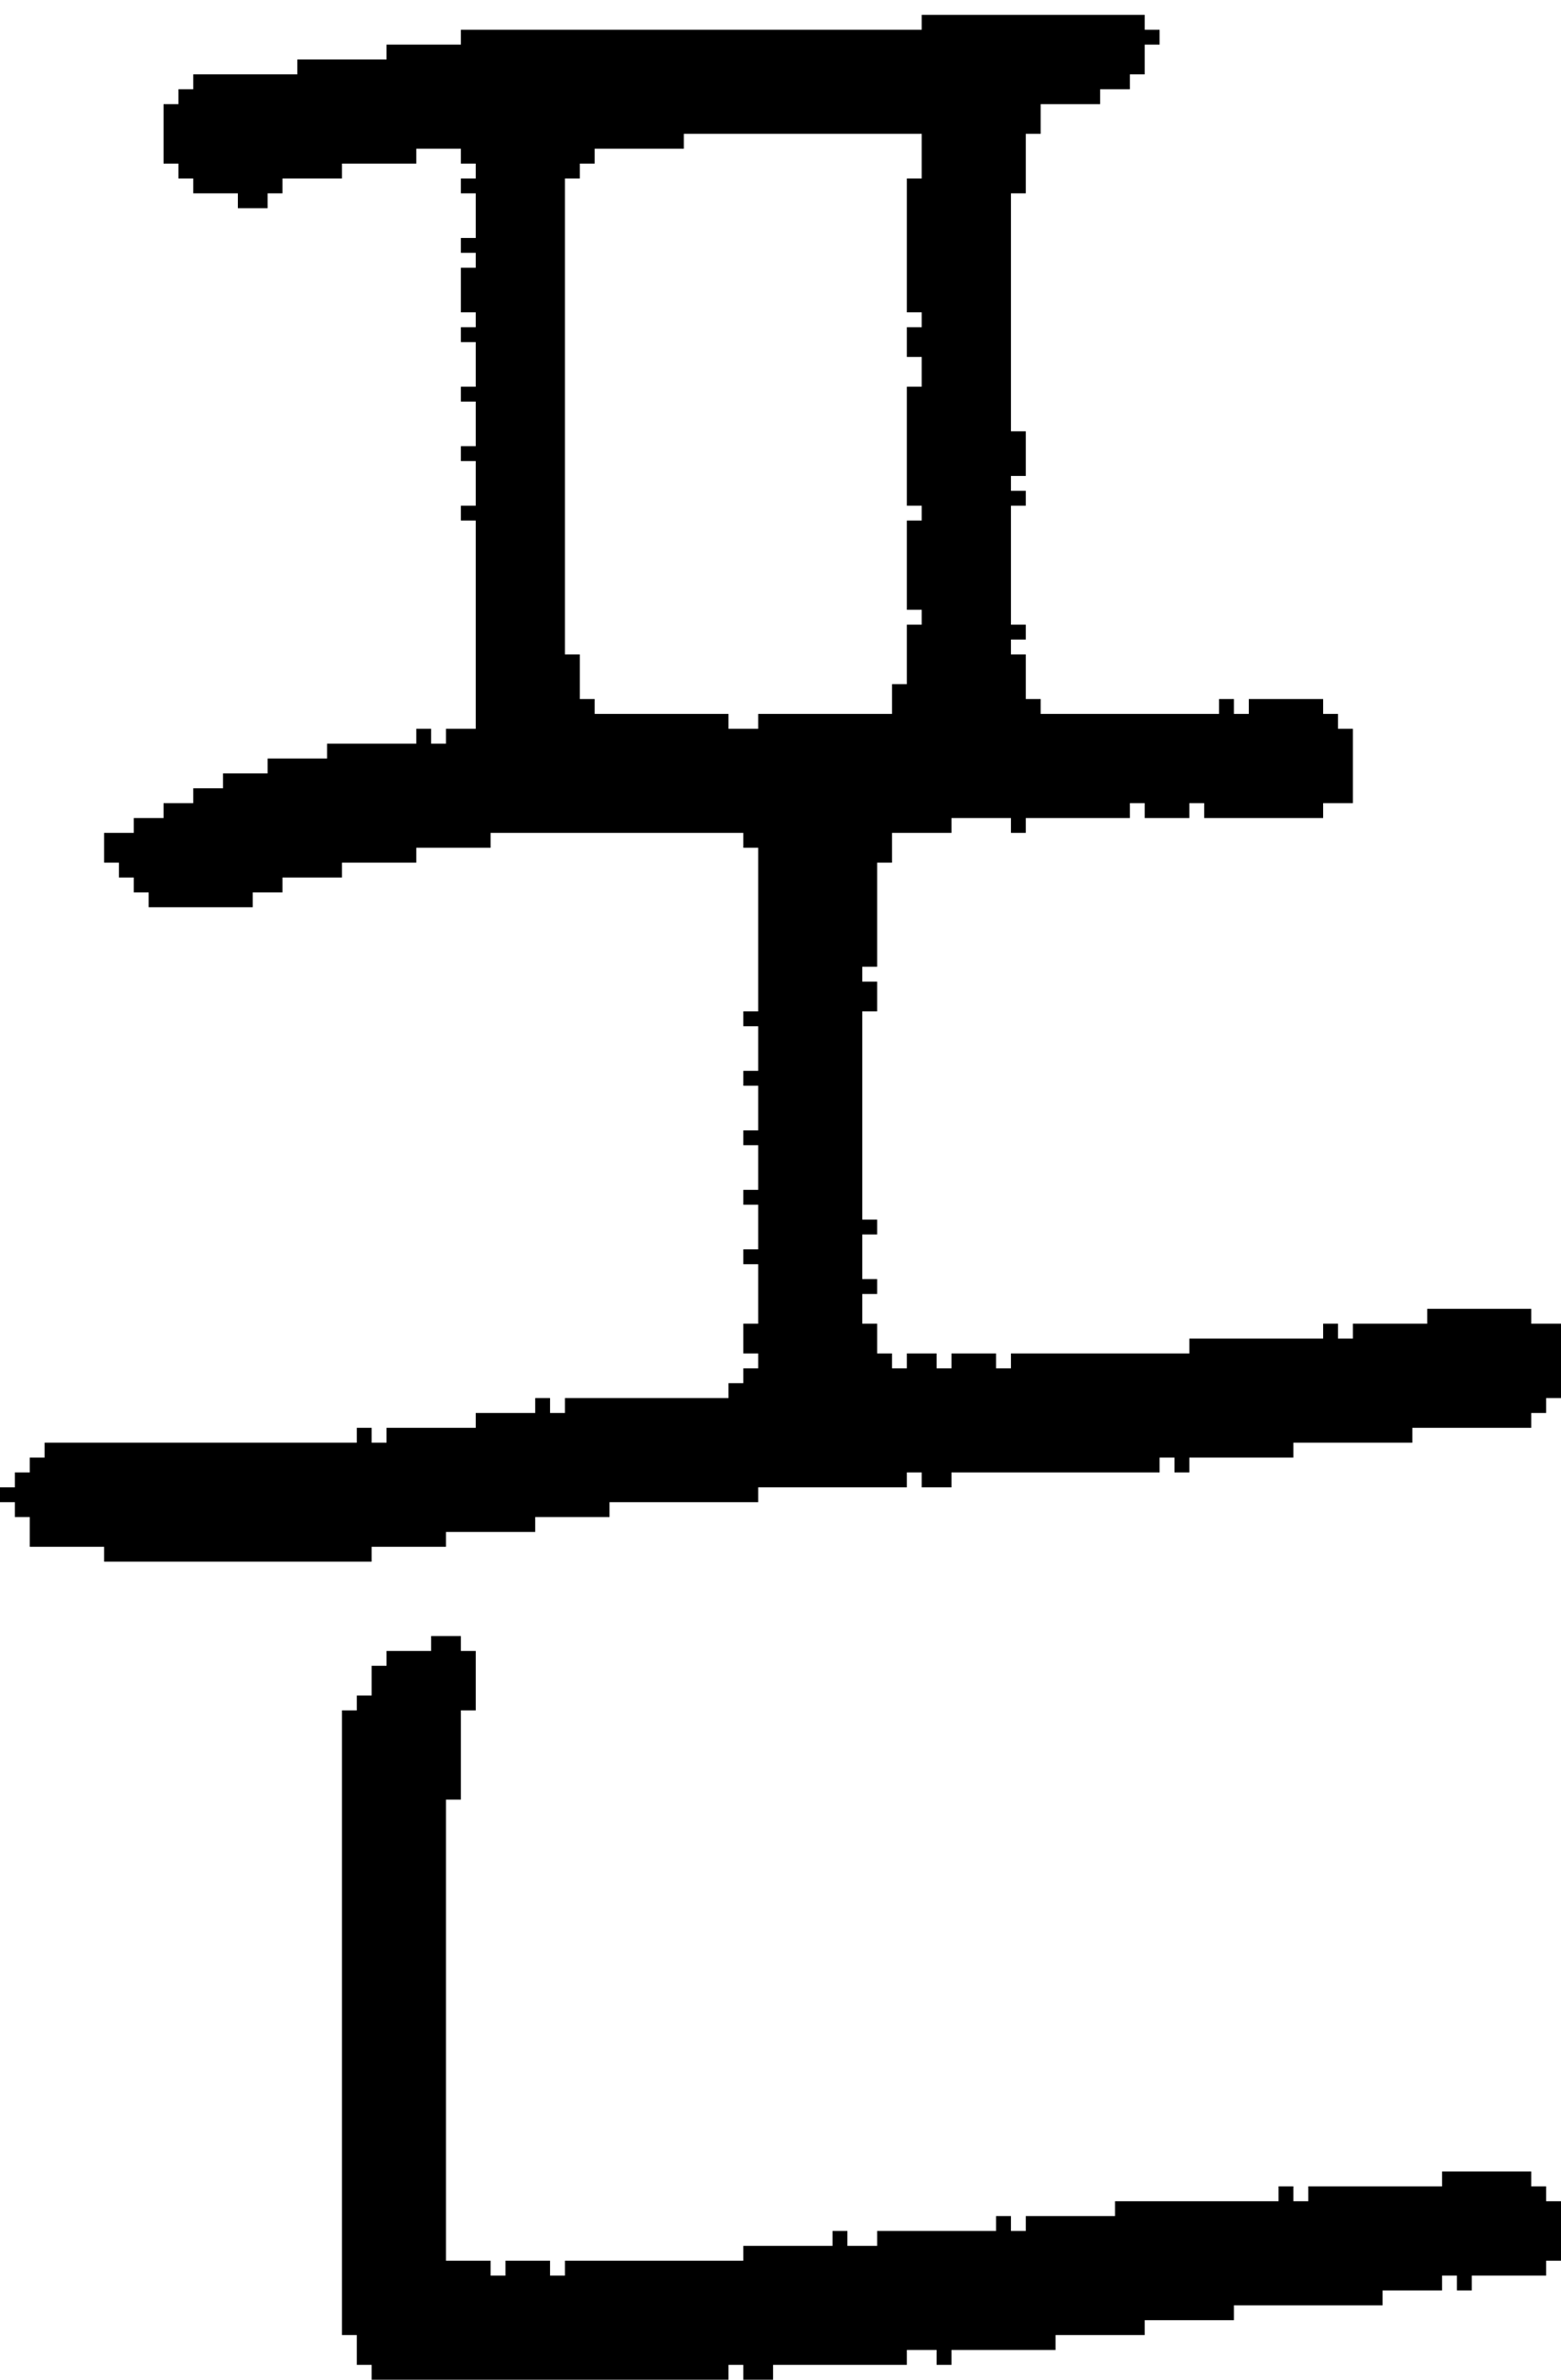 <?xml version="1.0" encoding="UTF-8" standalone="no"?>
<!DOCTYPE svg PUBLIC "-//W3C//DTD SVG 1.1//EN" 
  "http://www.w3.org/Graphics/SVG/1.1/DTD/svg11.dtd">
<svg width="105" height="160"
     xmlns="http://www.w3.org/2000/svg" version="1.1">
 <path d="  M 78,99  L 78,98  L 79,98  L 79,99  L 80,99  L 80,98  L 87,98  L 87,97  L 95,97  L 95,96  L 103,96  L 103,95  L 104,95  L 104,94  L 105,94  L 105,89  L 103,89  L 103,88  L 96,88  L 96,89  L 91,89  L 91,90  L 90,90  L 90,89  L 89,89  L 89,90  L 80,90  L 80,91  L 68,91  L 68,92  L 67,92  L 67,91  L 64,91  L 64,92  L 63,92  L 63,91  L 61,91  L 61,92  L 60,92  L 60,91  L 59,91  L 59,89  L 58,89  L 58,87  L 59,87  L 59,86  L 58,86  L 58,83  L 59,83  L 59,82  L 58,82  L 58,68  L 59,68  L 59,66  L 58,66  L 58,65  L 59,65  L 59,58  L 60,58  L 60,56  L 64,56  L 64,55  L 68,55  L 68,56  L 69,56  L 69,55  L 76,55  L 76,54  L 77,54  L 77,55  L 80,55  L 80,54  L 81,54  L 81,55  L 89,55  L 89,54  L 91,54  L 91,49  L 90,49  L 90,48  L 89,48  L 89,47  L 84,47  L 84,48  L 83,48  L 83,47  L 82,47  L 82,48  L 70,48  L 70,47  L 69,47  L 69,44  L 68,44  L 68,43  L 69,43  L 69,42  L 68,42  L 68,34  L 69,34  L 69,33  L 68,33  L 68,32  L 69,32  L 69,29  L 68,29  L 68,13  L 69,13  L 69,9  L 70,9  L 70,7  L 74,7  L 74,6  L 76,6  L 76,5  L 77,5  L 77,3  L 78,3  L 78,2  L 77,2  L 77,1  L 62,1  L 62,2  L 31,2  L 31,3  L 26,3  L 26,4  L 20,4  L 20,5  L 13,5  L 13,6  L 12,6  L 12,7  L 11,7  L 11,11  L 12,11  L 12,12  L 13,12  L 13,13  L 16,13  L 16,14  L 18,14  L 18,13  L 19,13  L 19,12  L 23,12  L 23,11  L 28,11  L 28,10  L 31,10  L 31,11  L 32,11  L 32,12  L 31,12  L 31,13  L 32,13  L 32,16  L 31,16  L 31,17  L 32,17  L 32,18  L 31,18  L 31,21  L 32,21  L 32,22  L 31,22  L 31,23  L 32,23  L 32,26  L 31,26  L 31,27  L 32,27  L 32,30  L 31,30  L 31,31  L 32,31  L 32,34  L 31,34  L 31,35  L 32,35  L 32,49  L 30,49  L 30,50  L 29,50  L 29,49  L 28,49  L 28,50  L 22,50  L 22,51  L 18,51  L 18,52  L 15,52  L 15,53  L 13,53  L 13,54  L 11,54  L 11,55  L 9,55  L 9,56  L 7,56  L 7,58  L 8,58  L 8,59  L 9,59  L 9,60  L 10,60  L 10,61  L 17,61  L 17,60  L 19,60  L 19,59  L 23,59  L 23,58  L 28,58  L 28,57  L 33,57  L 33,56  L 50,56  L 50,57  L 51,57  L 51,68  L 50,68  L 50,69  L 51,69  L 51,72  L 50,72  L 50,73  L 51,73  L 51,76  L 50,76  L 50,77  L 51,77  L 51,80  L 50,80  L 50,81  L 51,81  L 51,84  L 50,84  L 50,85  L 51,85  L 51,89  L 50,89  L 50,91  L 51,91  L 51,92  L 50,92  L 50,93  L 49,93  L 49,94  L 38,94  L 38,95  L 37,95  L 37,94  L 36,94  L 36,95  L 32,95  L 32,96  L 26,96  L 26,97  L 25,97  L 25,96  L 24,96  L 24,97  L 3,97  L 3,98  L 2,98  L 2,99  L 1,99  L 1,100  L 0,100  L 0,101  L 1,101  L 1,102  L 2,102  L 2,104  L 7,104  L 7,105  L 25,105  L 25,104  L 30,104  L 30,103  L 36,103  L 36,102  L 41,102  L 41,101  L 51,101  L 51,100  L 61,100  L 61,99  L 62,99  L 62,100  L 64,100  L 64,99  Z  M 40,47  L 39,47  L 39,44  L 38,44  L 38,12  L 39,12  L 39,11  L 40,11  L 40,10  L 46,10  L 46,9  L 62,9  L 62,12  L 61,12  L 61,21  L 62,21  L 62,22  L 61,22  L 61,24  L 62,24  L 62,26  L 61,26  L 61,34  L 62,34  L 62,35  L 61,35  L 61,41  L 62,41  L 62,42  L 61,42  L 61,46  L 60,46  L 60,48  L 51,48  L 51,49  L 49,49  L 49,48  L 40,48  Z  " style="fill:rgb(0, 0, 0); fill-opacity:1.000; stroke:none;" />
 <path d="  M 23,157  L 24,157  L 24,159  L 25,159  L 25,160  L 49,160  L 49,159  L 50,159  L 50,160  L 52,160  L 52,159  L 61,159  L 61,158  L 63,158  L 63,159  L 64,159  L 64,158  L 71,158  L 71,157  L 77,157  L 77,156  L 83,156  L 83,155  L 93,155  L 93,154  L 97,154  L 97,153  L 98,153  L 98,154  L 99,154  L 99,153  L 104,153  L 104,152  L 105,152  L 105,148  L 104,148  L 104,147  L 103,147  L 103,146  L 97,146  L 97,147  L 88,147  L 88,148  L 87,148  L 87,147  L 86,147  L 86,148  L 75,148  L 75,149  L 69,149  L 69,150  L 68,150  L 68,149  L 67,149  L 67,150  L 59,150  L 59,151  L 57,151  L 57,150  L 56,150  L 56,151  L 50,151  L 50,152  L 38,152  L 38,153  L 37,153  L 37,152  L 34,152  L 34,153  L 33,153  L 33,152  L 30,152  L 30,121  L 31,121  L 31,115  L 32,115  L 32,111  L 31,111  L 31,110  L 29,110  L 29,111  L 26,111  L 26,112  L 25,112  L 25,114  L 24,114  L 24,115  L 23,115  Z  " style="fill:rgb(0, 0, 0); fill-opacity:1.000; stroke:none;" />
</svg>
